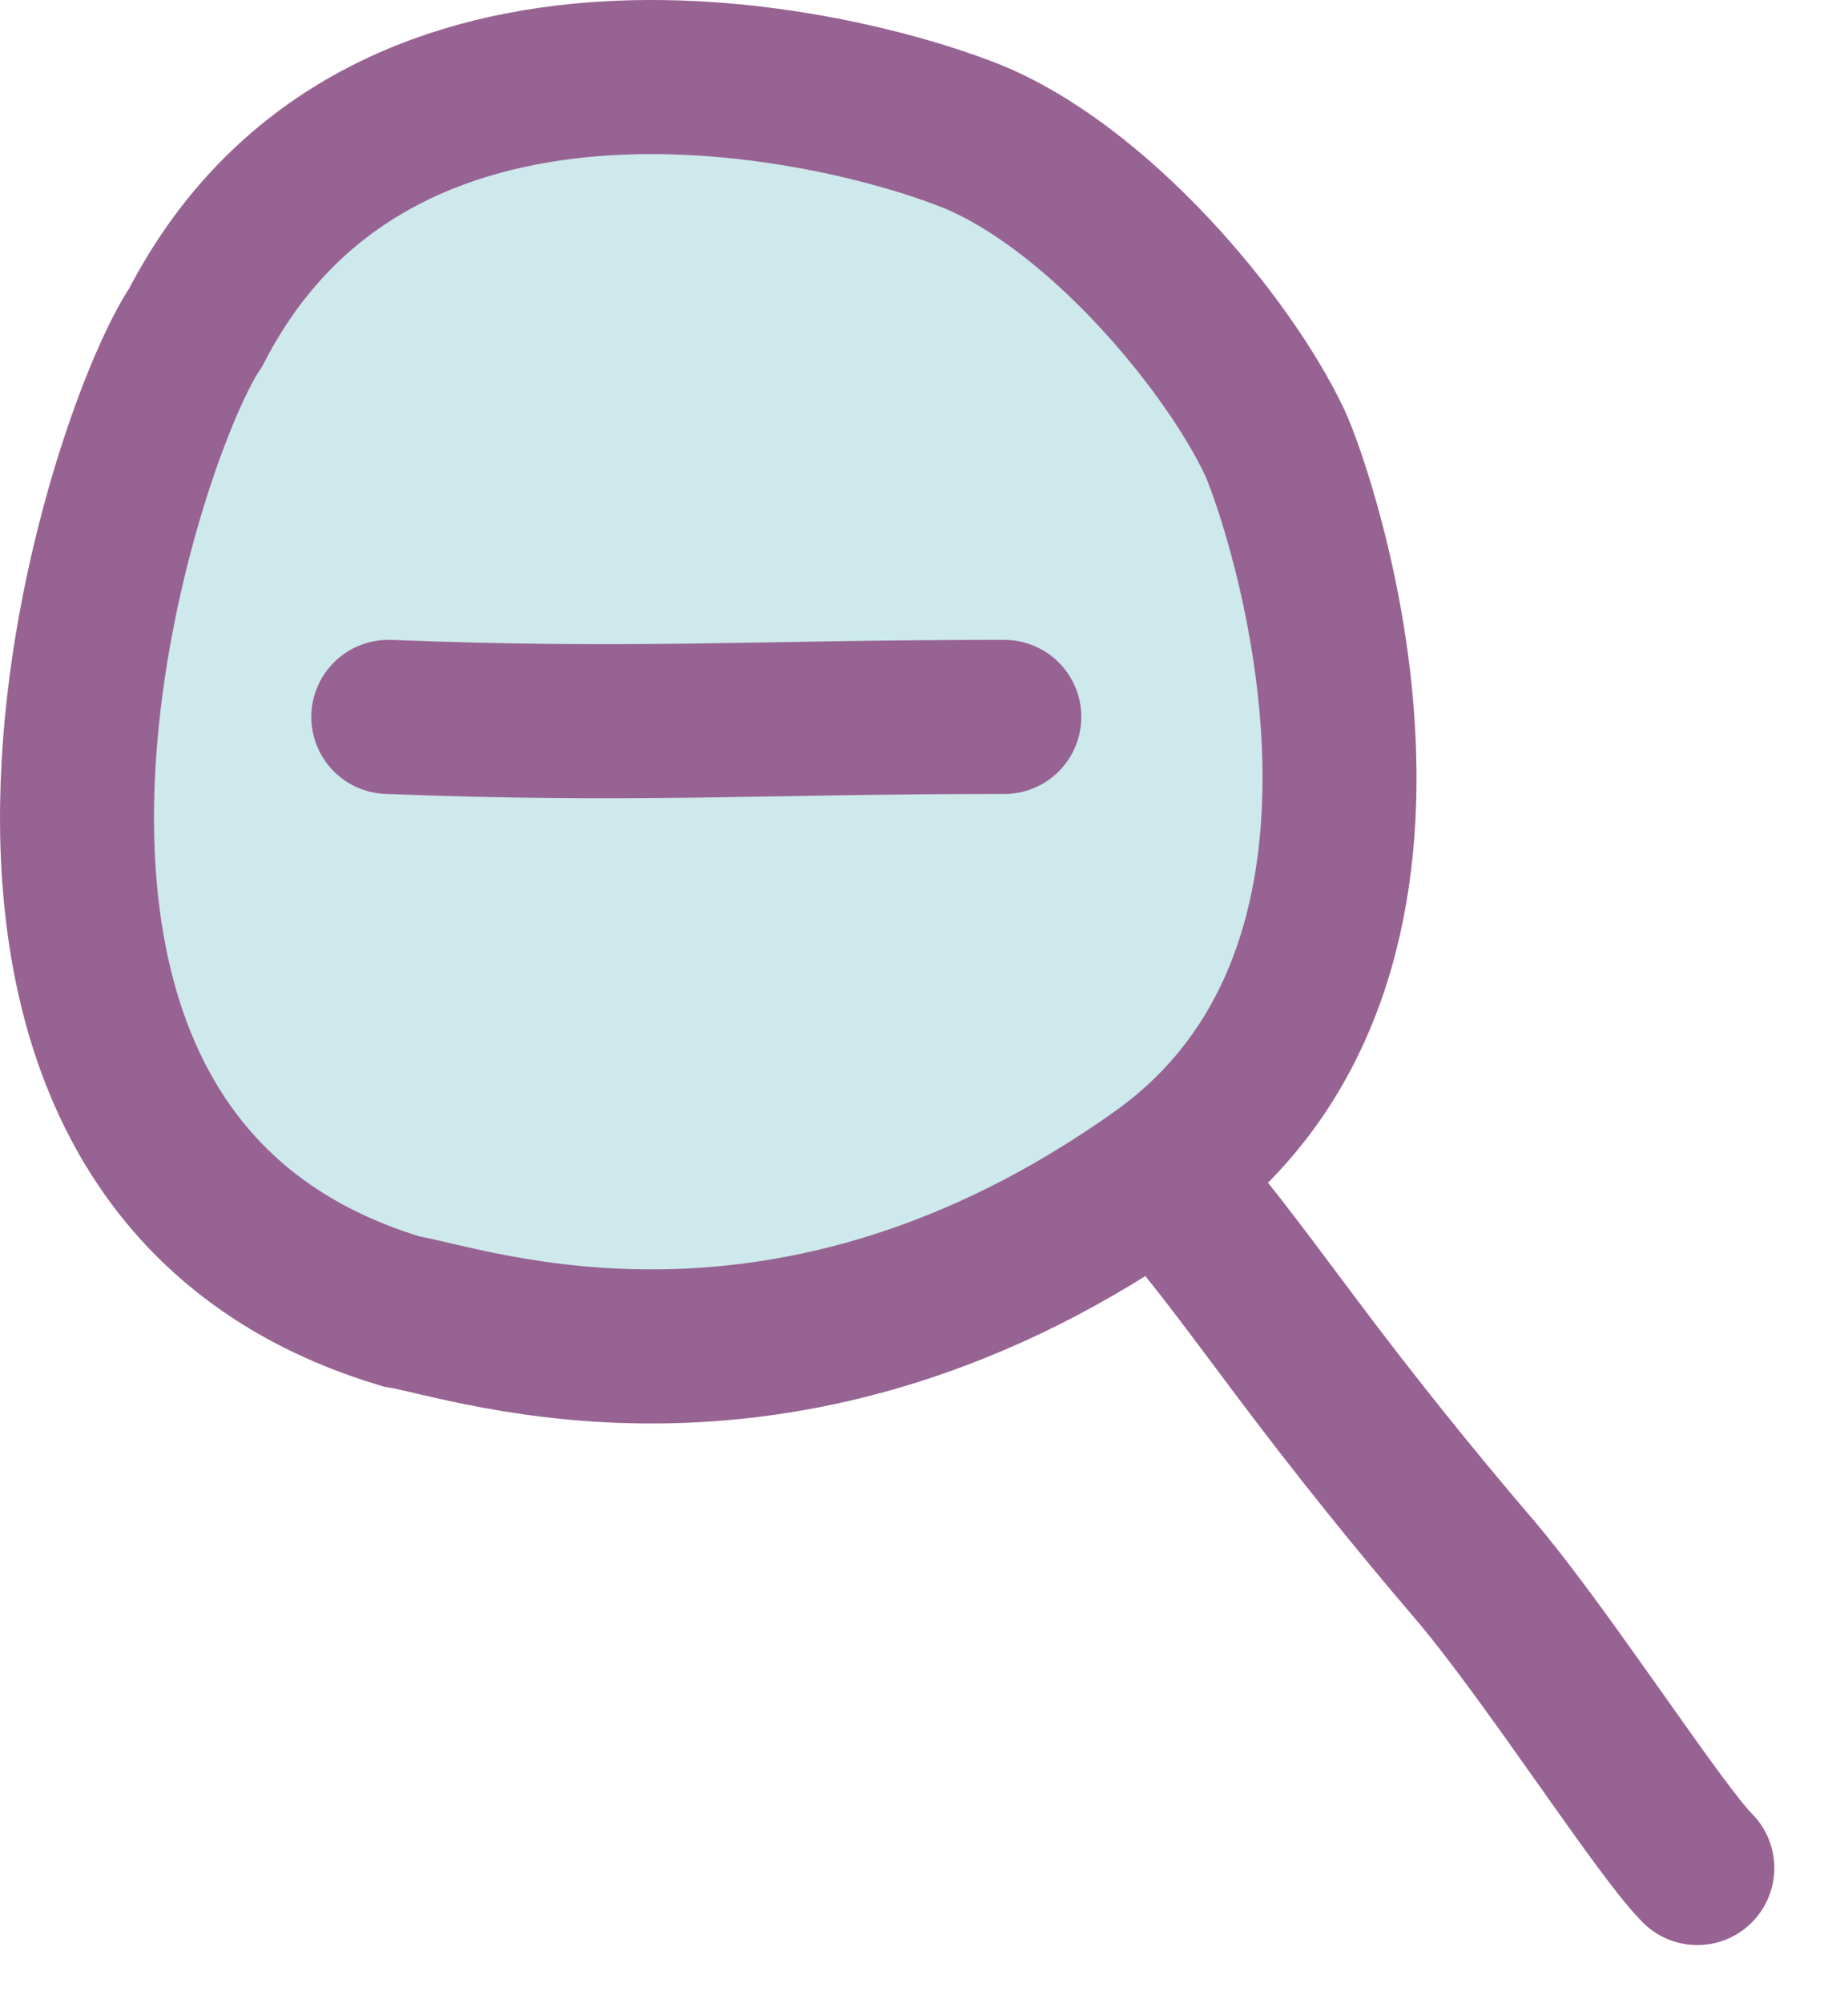 <svg width="24" height="26" viewBox="0 0 24 26" fill="none" xmlns="http://www.w3.org/2000/svg">
<path d="M12.554 1.742C14.232 2.391 15.947 4.454 16.554 5.742C16.842 6.353 18.989 12.447 15.054 15.242C10.239 18.663 6.152 17.178 5.209 17.02C-1.447 15.02 1.533 5.743 2.544 4.245C4.862 -0.254 10.642 1.003 12.554 1.742Z" fill="#CEE9EB"/>
<path d="M15.054 15.242C10.239 18.663 6.152 17.178 5.209 17.02C-1.447 15.02 1.533 5.743 2.544 4.245C4.862 -0.254 10.642 1.003 12.554 1.742C14.232 2.391 15.947 4.454 16.554 5.742C16.842 6.353 18.989 12.447 15.054 15.242ZM15.054 15.242C15.543 15.745 16.105 16.512 16.838 17.489C17.571 18.467 18.348 19.435 19.142 20.363C20.082 21.464 21.543 23.745 22.043 24.245M5.043 9.305C6.648 9.367 7.82 9.367 8.986 9.353C10.189 9.337 11.385 9.305 13.043 9.305" stroke="#976393" stroke-width="2" stroke-linecap="round"/>
</svg>
